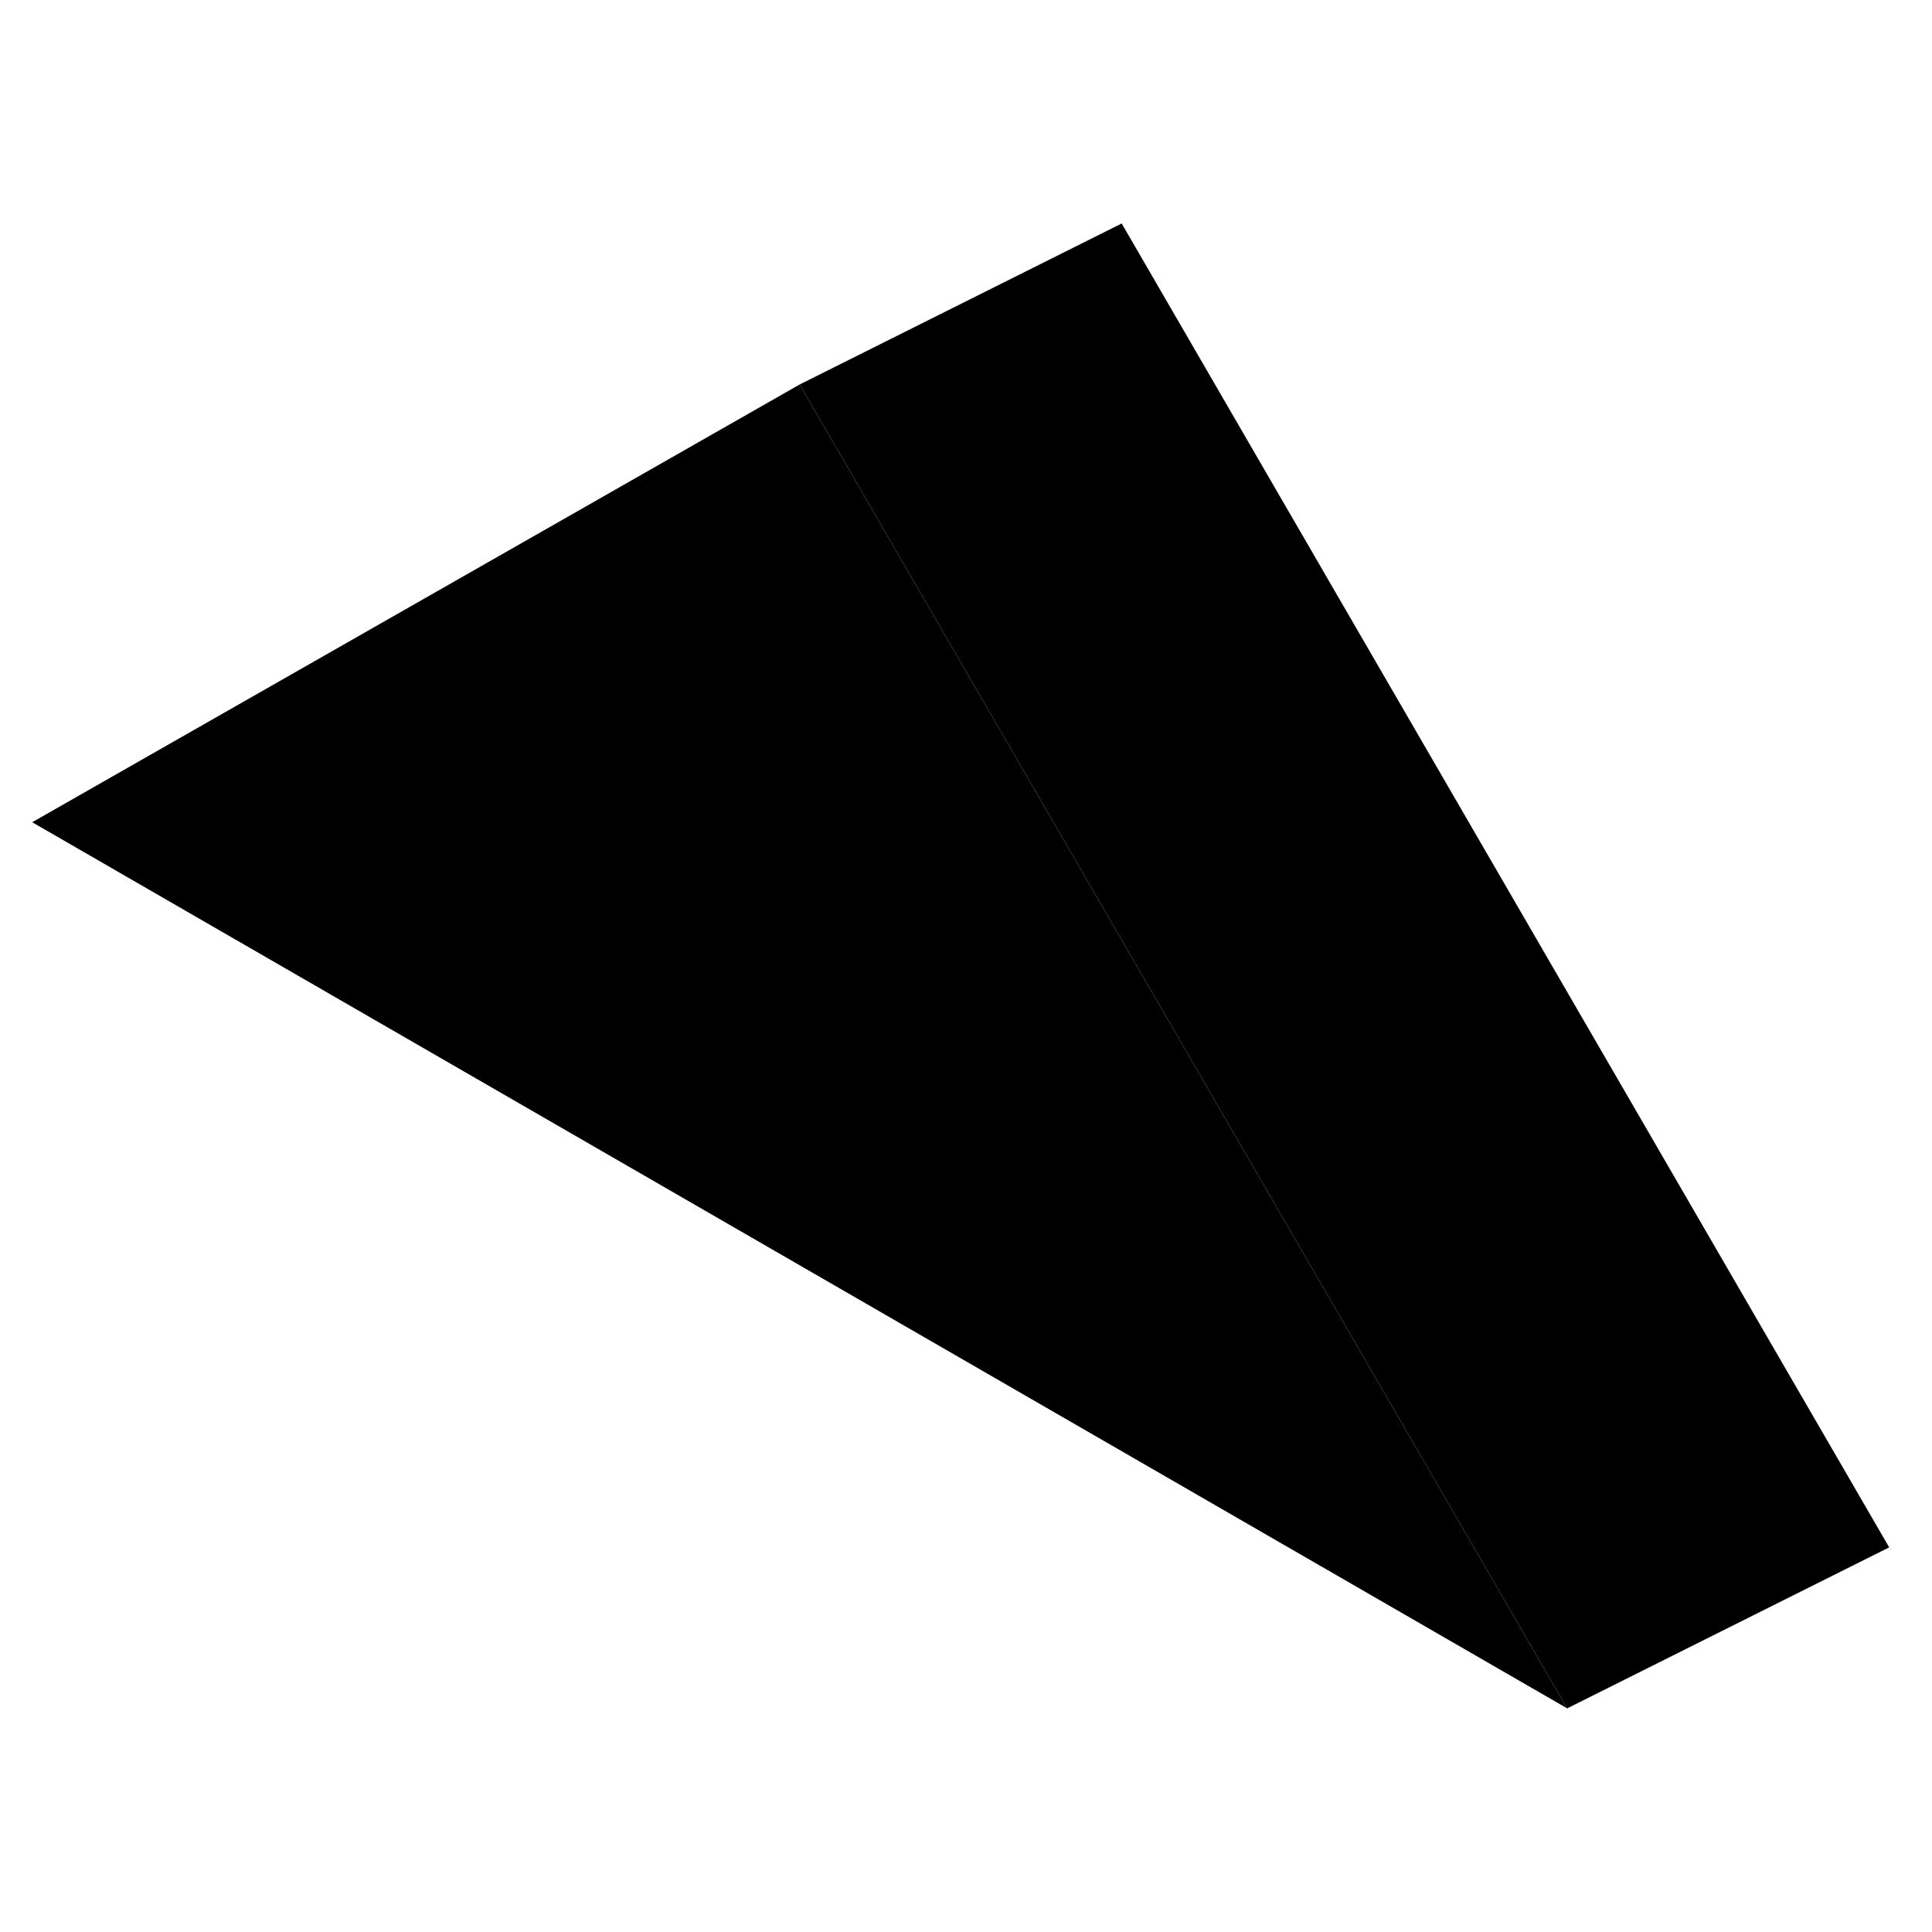 <svg width="24" height="24" viewBox="0 0 120 98" xmlns="http://www.w3.org/2000/svg" stroke-width="1px" stroke-linecap="round" stroke-linejoin="round">
    <path d="M97.34 95.11L2 40.07L49.67 12.88L50.28 13.94L78.57 62.73L97.34 95.11Z" class="pr-icon-iso-solid-stroke" stroke-miterlimit="10" stroke-linejoin="round"/>
    <path d="M117.34 85.11L97.34 95.11L78.57 62.73L50.28 13.94L49.67 12.88L69.67 2.88L117.34 85.11Z" class="pr-icon-iso-solid-stroke" stroke-miterlimit="10" stroke-linejoin="round"/>
</svg>